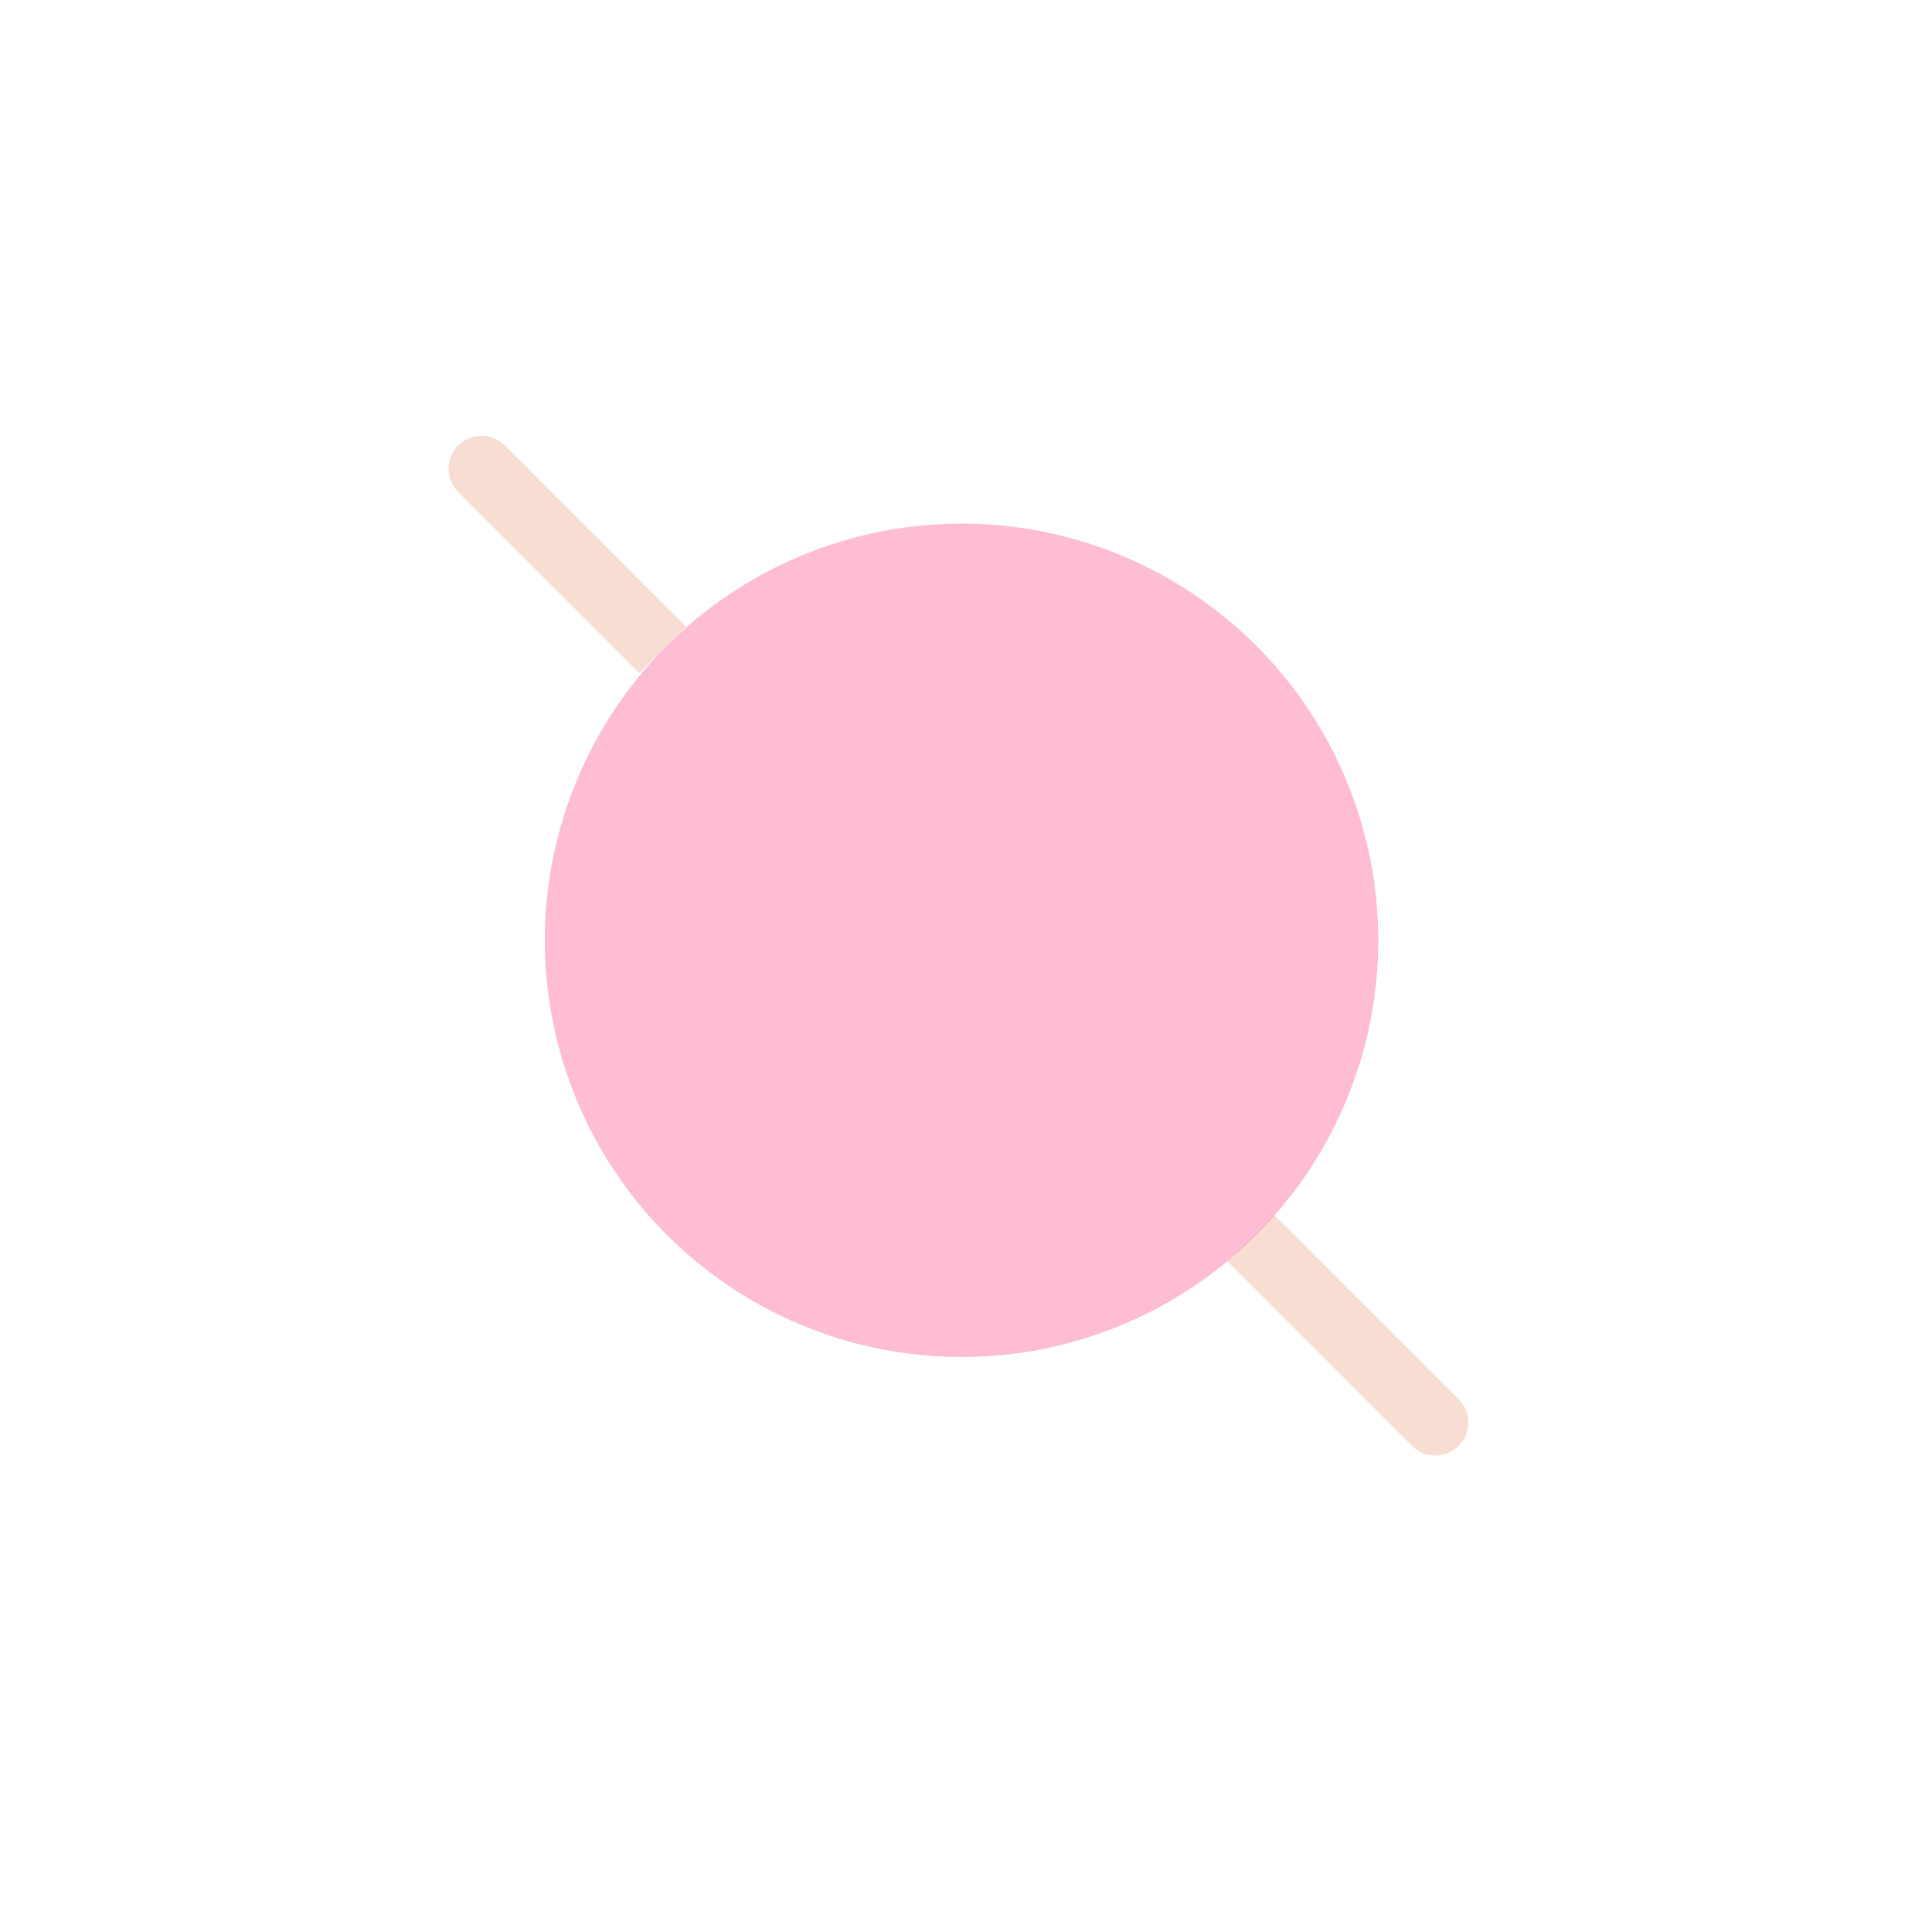 <?xml version="1.0" encoding="utf-8"?>
<!-- Generator: Adobe Illustrator 24.0.1, SVG Export Plug-In . SVG Version: 6.00 Build 0)  -->
<svg version="1.1" id="Capa_1" xmlns="http://www.w3.org/2000/svg" xmlns:xlink="http://www.w3.org/1999/xlink" x="0px" y="0px"
	 viewBox="0 0 100 100" style="enable-background:new 0 0 100 100;" xml:space="preserve">
<style type="text/css">
	.st0{fill:#F4CFC0;fill-opacity:0.7;}
	.st1{fill:#FEA1C4;fill-opacity:0.7;}
</style>
<path class="st0" d="M23.72,25.47c-0.67-0.67-0.67-1.74,0-2.41c0.67-0.67,1.74-0.67,2.41,0l9.37,9.37l-2.41,2.41L23.72,25.47z"/>
<path class="st0" d="M63.53,65.28l2.41-2.41l9.56,9.56c0.67,0.67,0.67,1.74,0,2.41c-0.67,0.67-1.74,0.67-2.41,0L63.53,65.28z"/>
<ellipse class="st1" cx="49.77" cy="48.67" rx="21.57" ry="21.57"/>
</svg>
